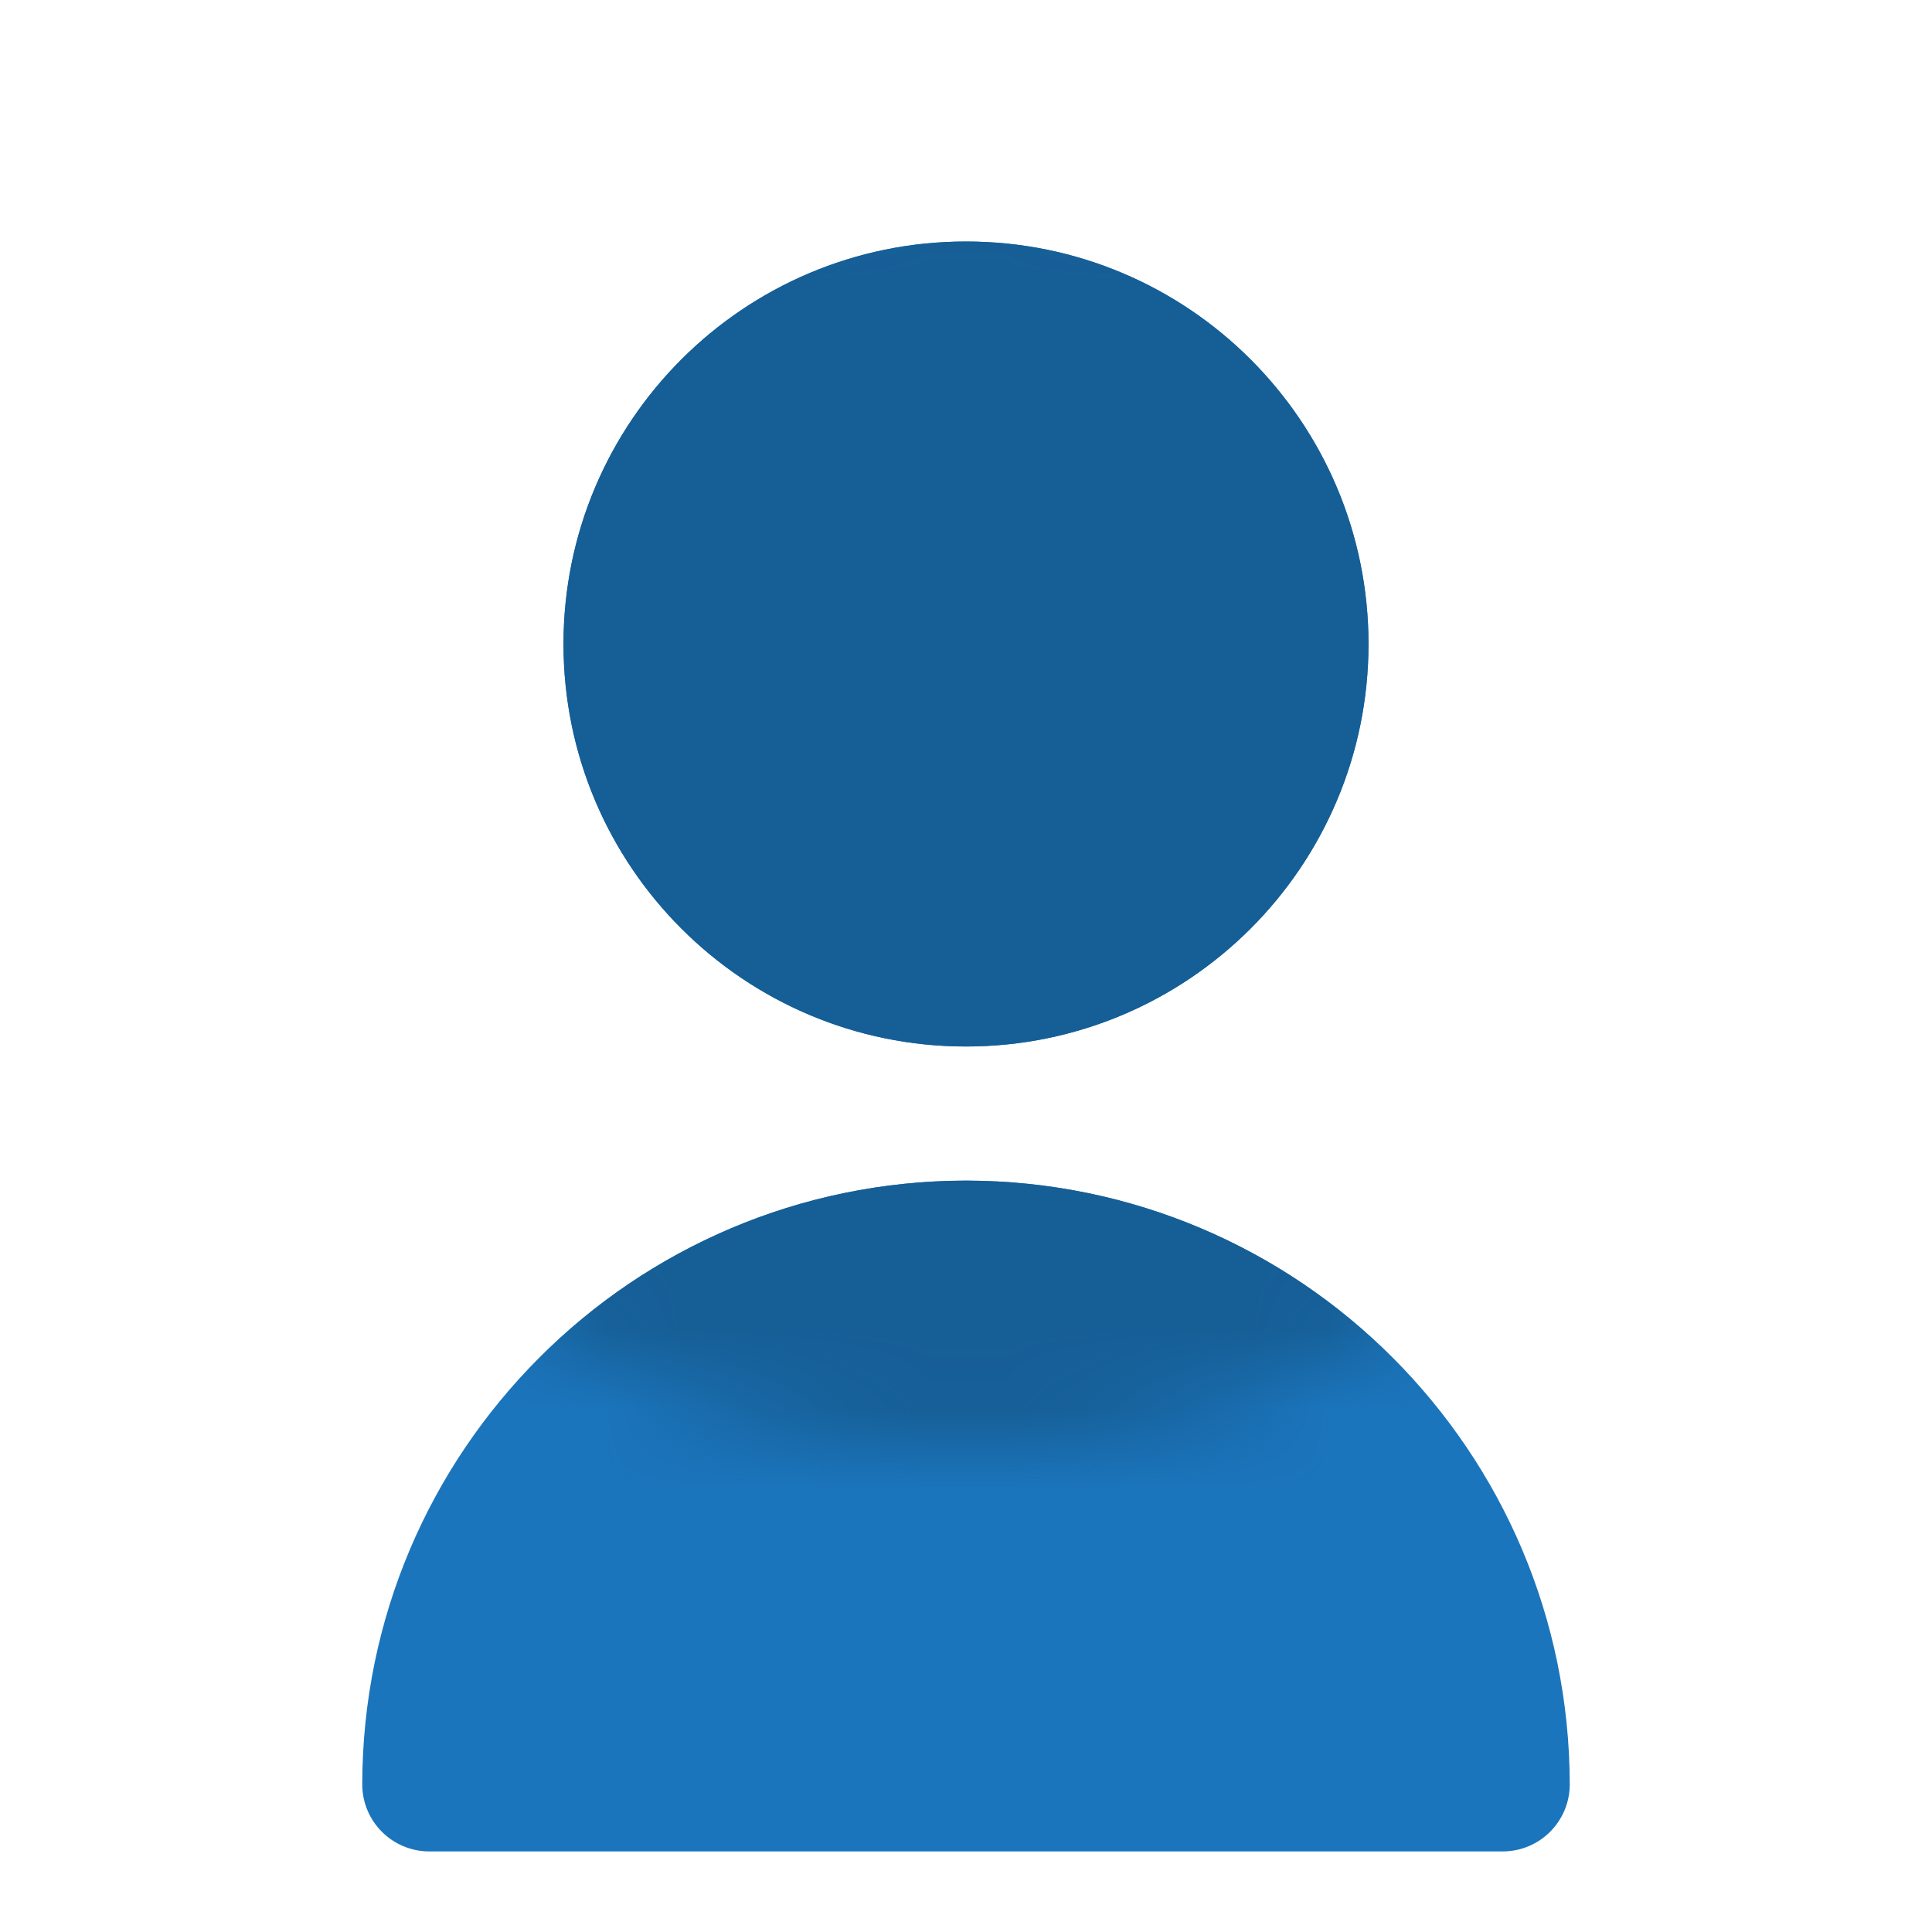 <svg width="24" height="24" viewBox="0 0 24 24" fill="none" xmlns="http://www.w3.org/2000/svg">
<path d="M12 13C14.761 13 17 10.761 17 8C17 5.239 14.761 3 12 3C9.239 3 7 5.239 7 8C7 10.761 9.239 13 12 13Z" fill="#1B75BC"/>
<path d="M12 14.666C7.86 14.671 4.505 18.026 4.5 22.166C4.5 22.626 4.873 22.999 5.333 22.999H18.667C19.127 22.999 19.5 22.626 19.5 22.166C19.495 18.026 16.14 14.671 12 14.666Z" fill="#1B75BC"/>
<mask id="mask0_252_965" style="mask-type:alpha" maskUnits="userSpaceOnUse" x="3" y="2" width="18" height="16">
<ellipse cx="12" cy="10" rx="9" ry="8" fill="black"/>
</mask>
<g mask="url(#mask0_252_965)">
<path d="M12 13C14.761 13 17 10.761 17 8C17 5.239 14.761 3 12 3C9.239 3 7 5.239 7 8C7 10.761 9.239 13 12 13Z" fill="#165E96"/>
<path d="M12 14.666C7.86 14.671 4.505 18.026 4.5 22.166C4.5 22.626 4.873 22.999 5.333 22.999H18.667C19.127 22.999 19.5 22.626 19.5 22.166C19.495 18.026 16.14 14.671 12 14.666Z" fill="#165E96"/>
</g>
</svg>

